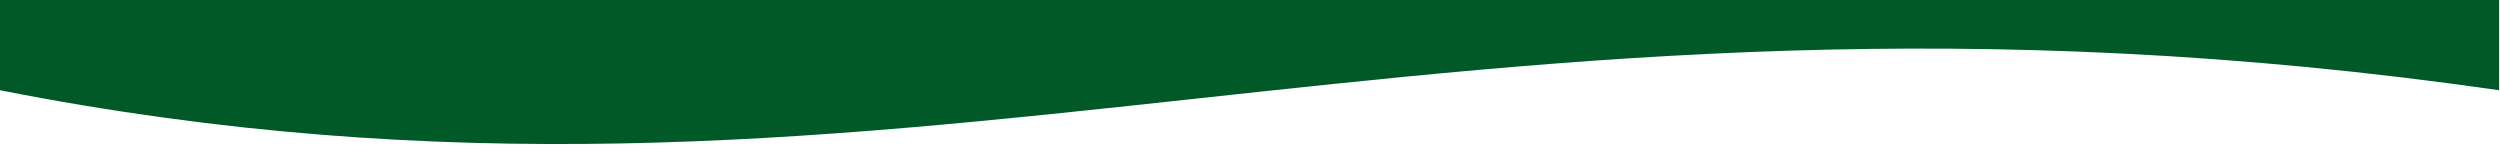 <svg width="1441" height="84" viewBox="0 0 1441 84" fill="none" xmlns="http://www.w3.org/2000/svg">
<path d="M0 52.018C518.68 154.054 829.288 -36.012 1440.5 52.018V0L0 0L0 52.018Z" fill="#025928"/>
</svg>
